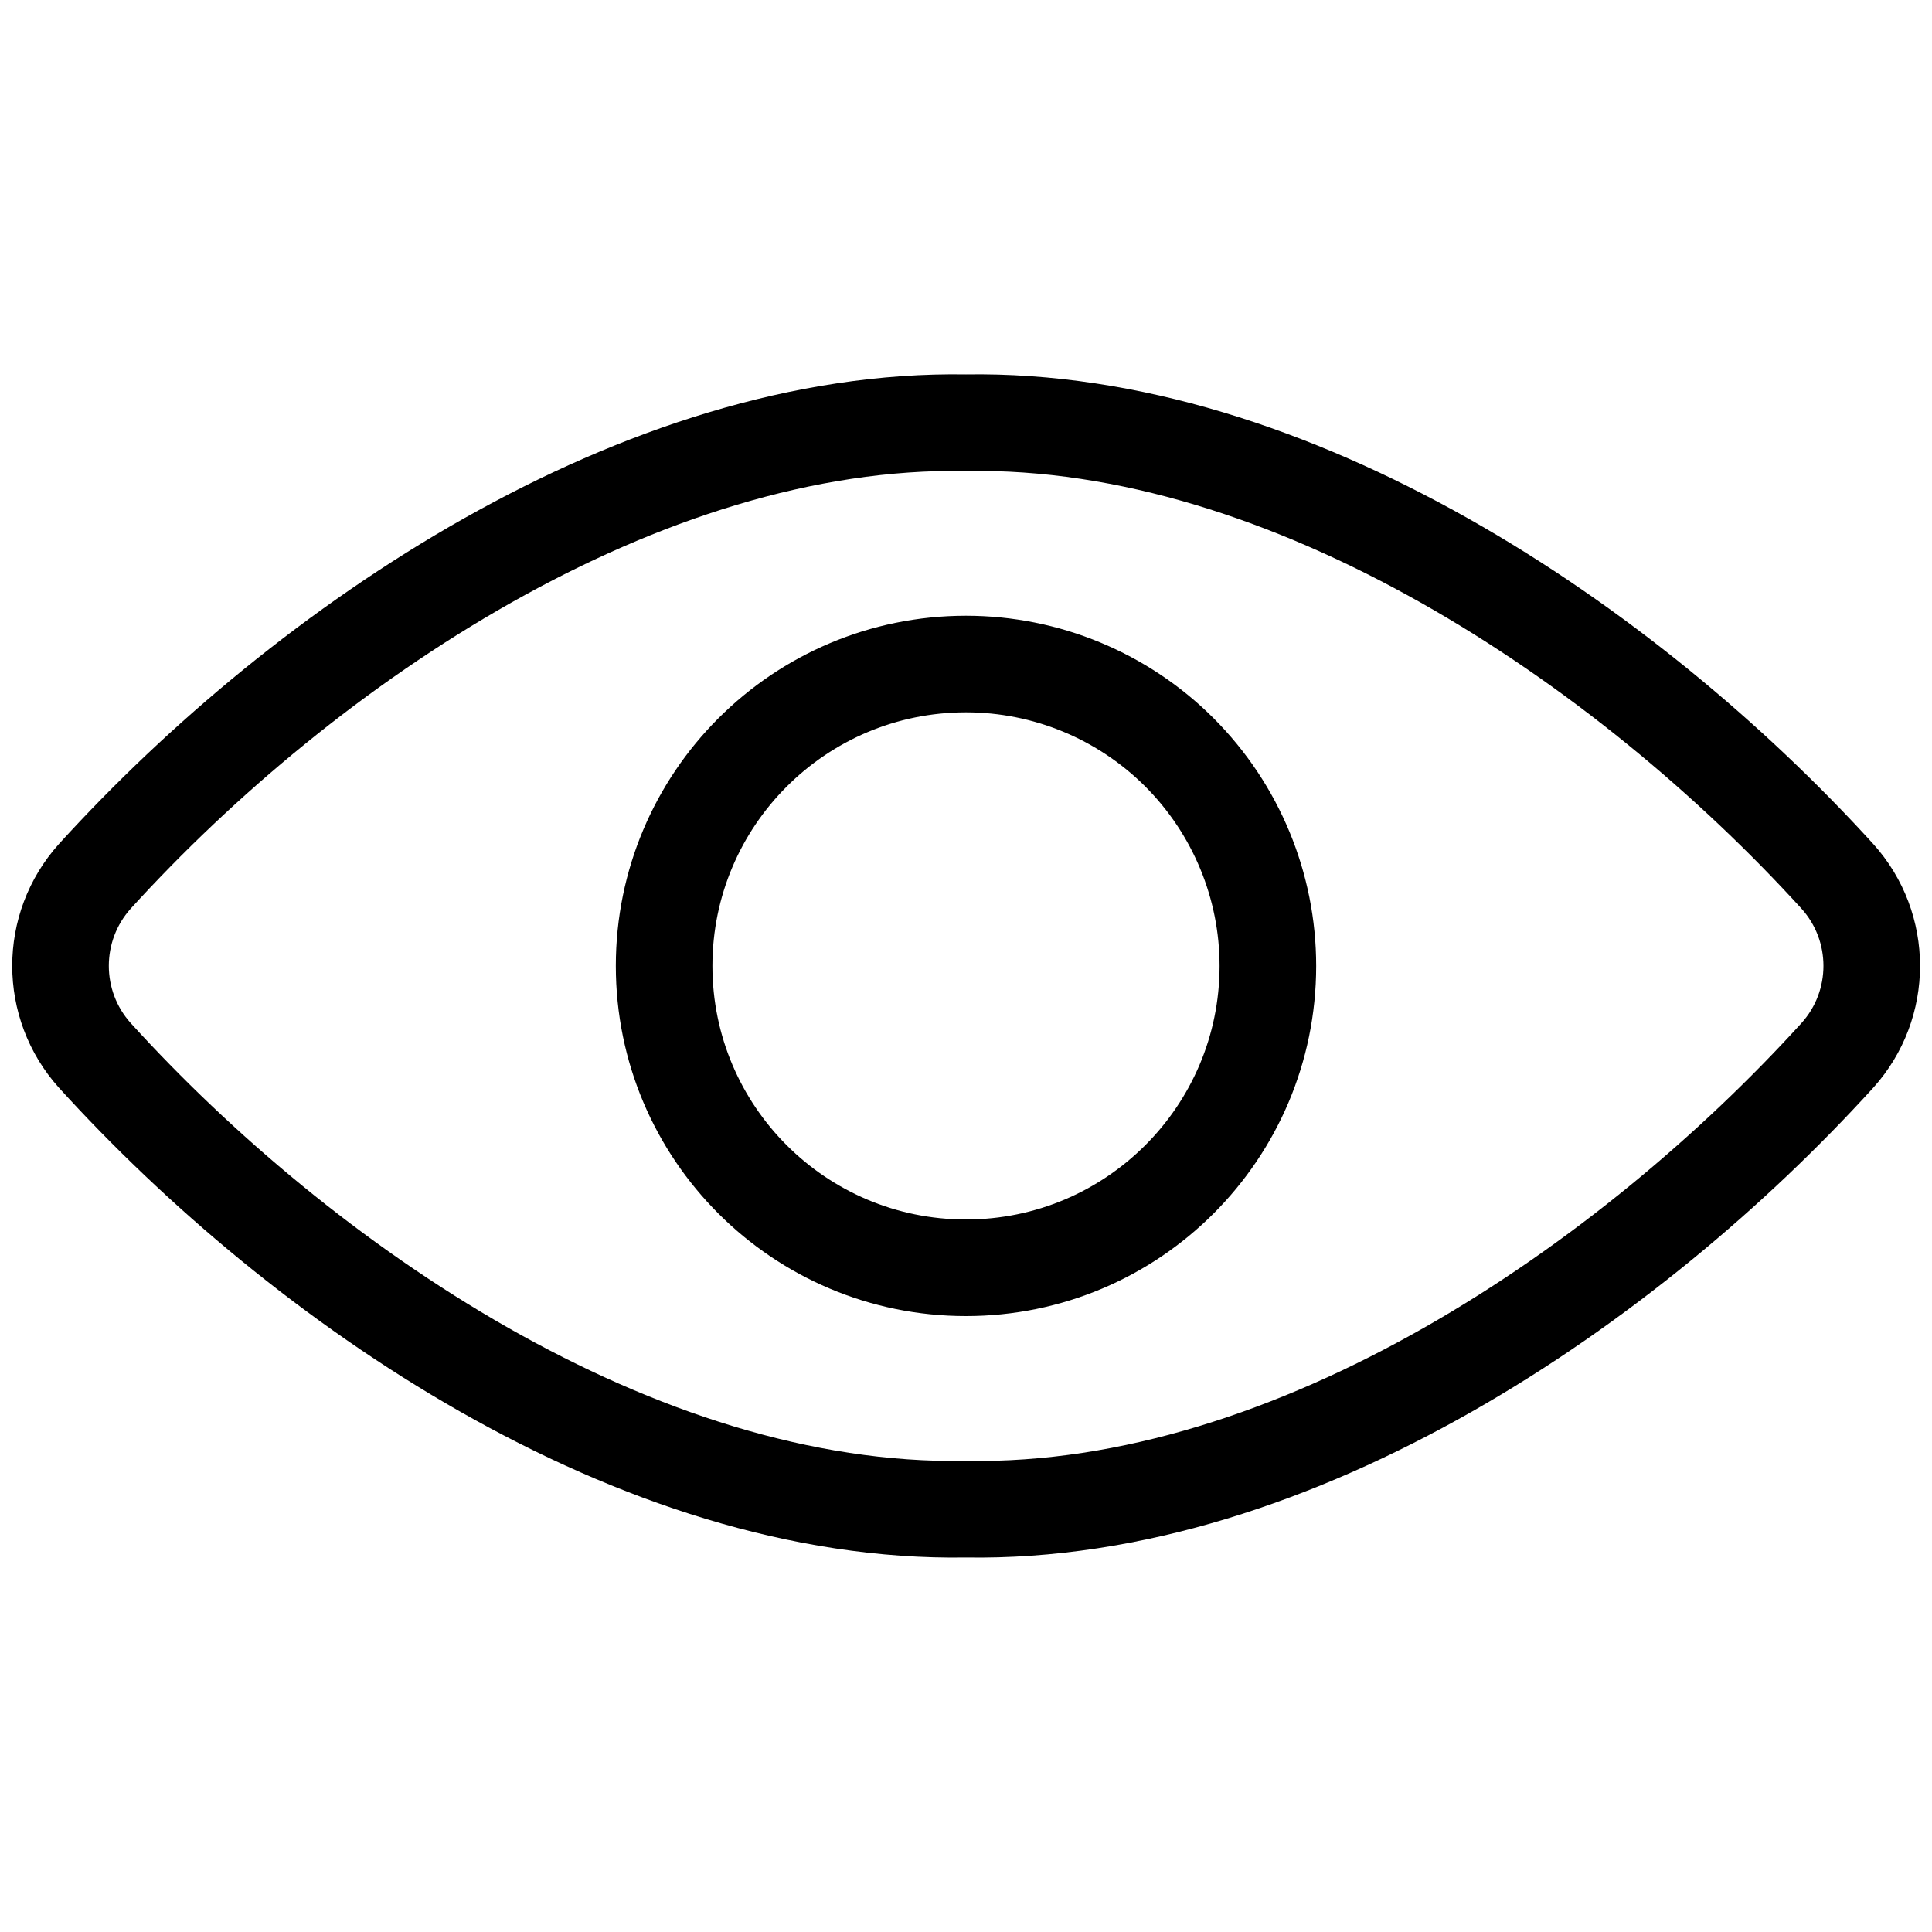 <svg width="20" height="20" viewBox="0 0 20 20" fill="none" xmlns="http://www.w3.org/2000/svg">
<path fill-rule="evenodd" clip-rule="evenodd" d="M10 4.376C6.641 4.319 3.167 6.667 0.982 9.071C0.508 9.598 0.508 10.399 0.982 10.926C3.119 13.279 6.583 15.681 10 15.623C13.417 15.681 16.882 13.279 19.02 10.926C19.495 10.399 19.495 9.598 19.02 9.071C16.833 6.667 13.359 4.319 10 4.376Z" stroke="black" stroke-linecap="round" stroke-linejoin="round"/>
<path fill-rule="evenodd" clip-rule="evenodd" d="M13.125 10C13.124 11.726 11.725 13.124 9.999 13.124C8.274 13.124 6.875 11.725 6.875 9.999C6.875 8.273 8.274 6.874 10 6.874C10.829 6.874 11.624 7.203 12.21 7.789C12.796 8.376 13.125 9.171 13.125 10V10Z" stroke="black" stroke-linecap="round" stroke-linejoin="round"/>
</svg>
